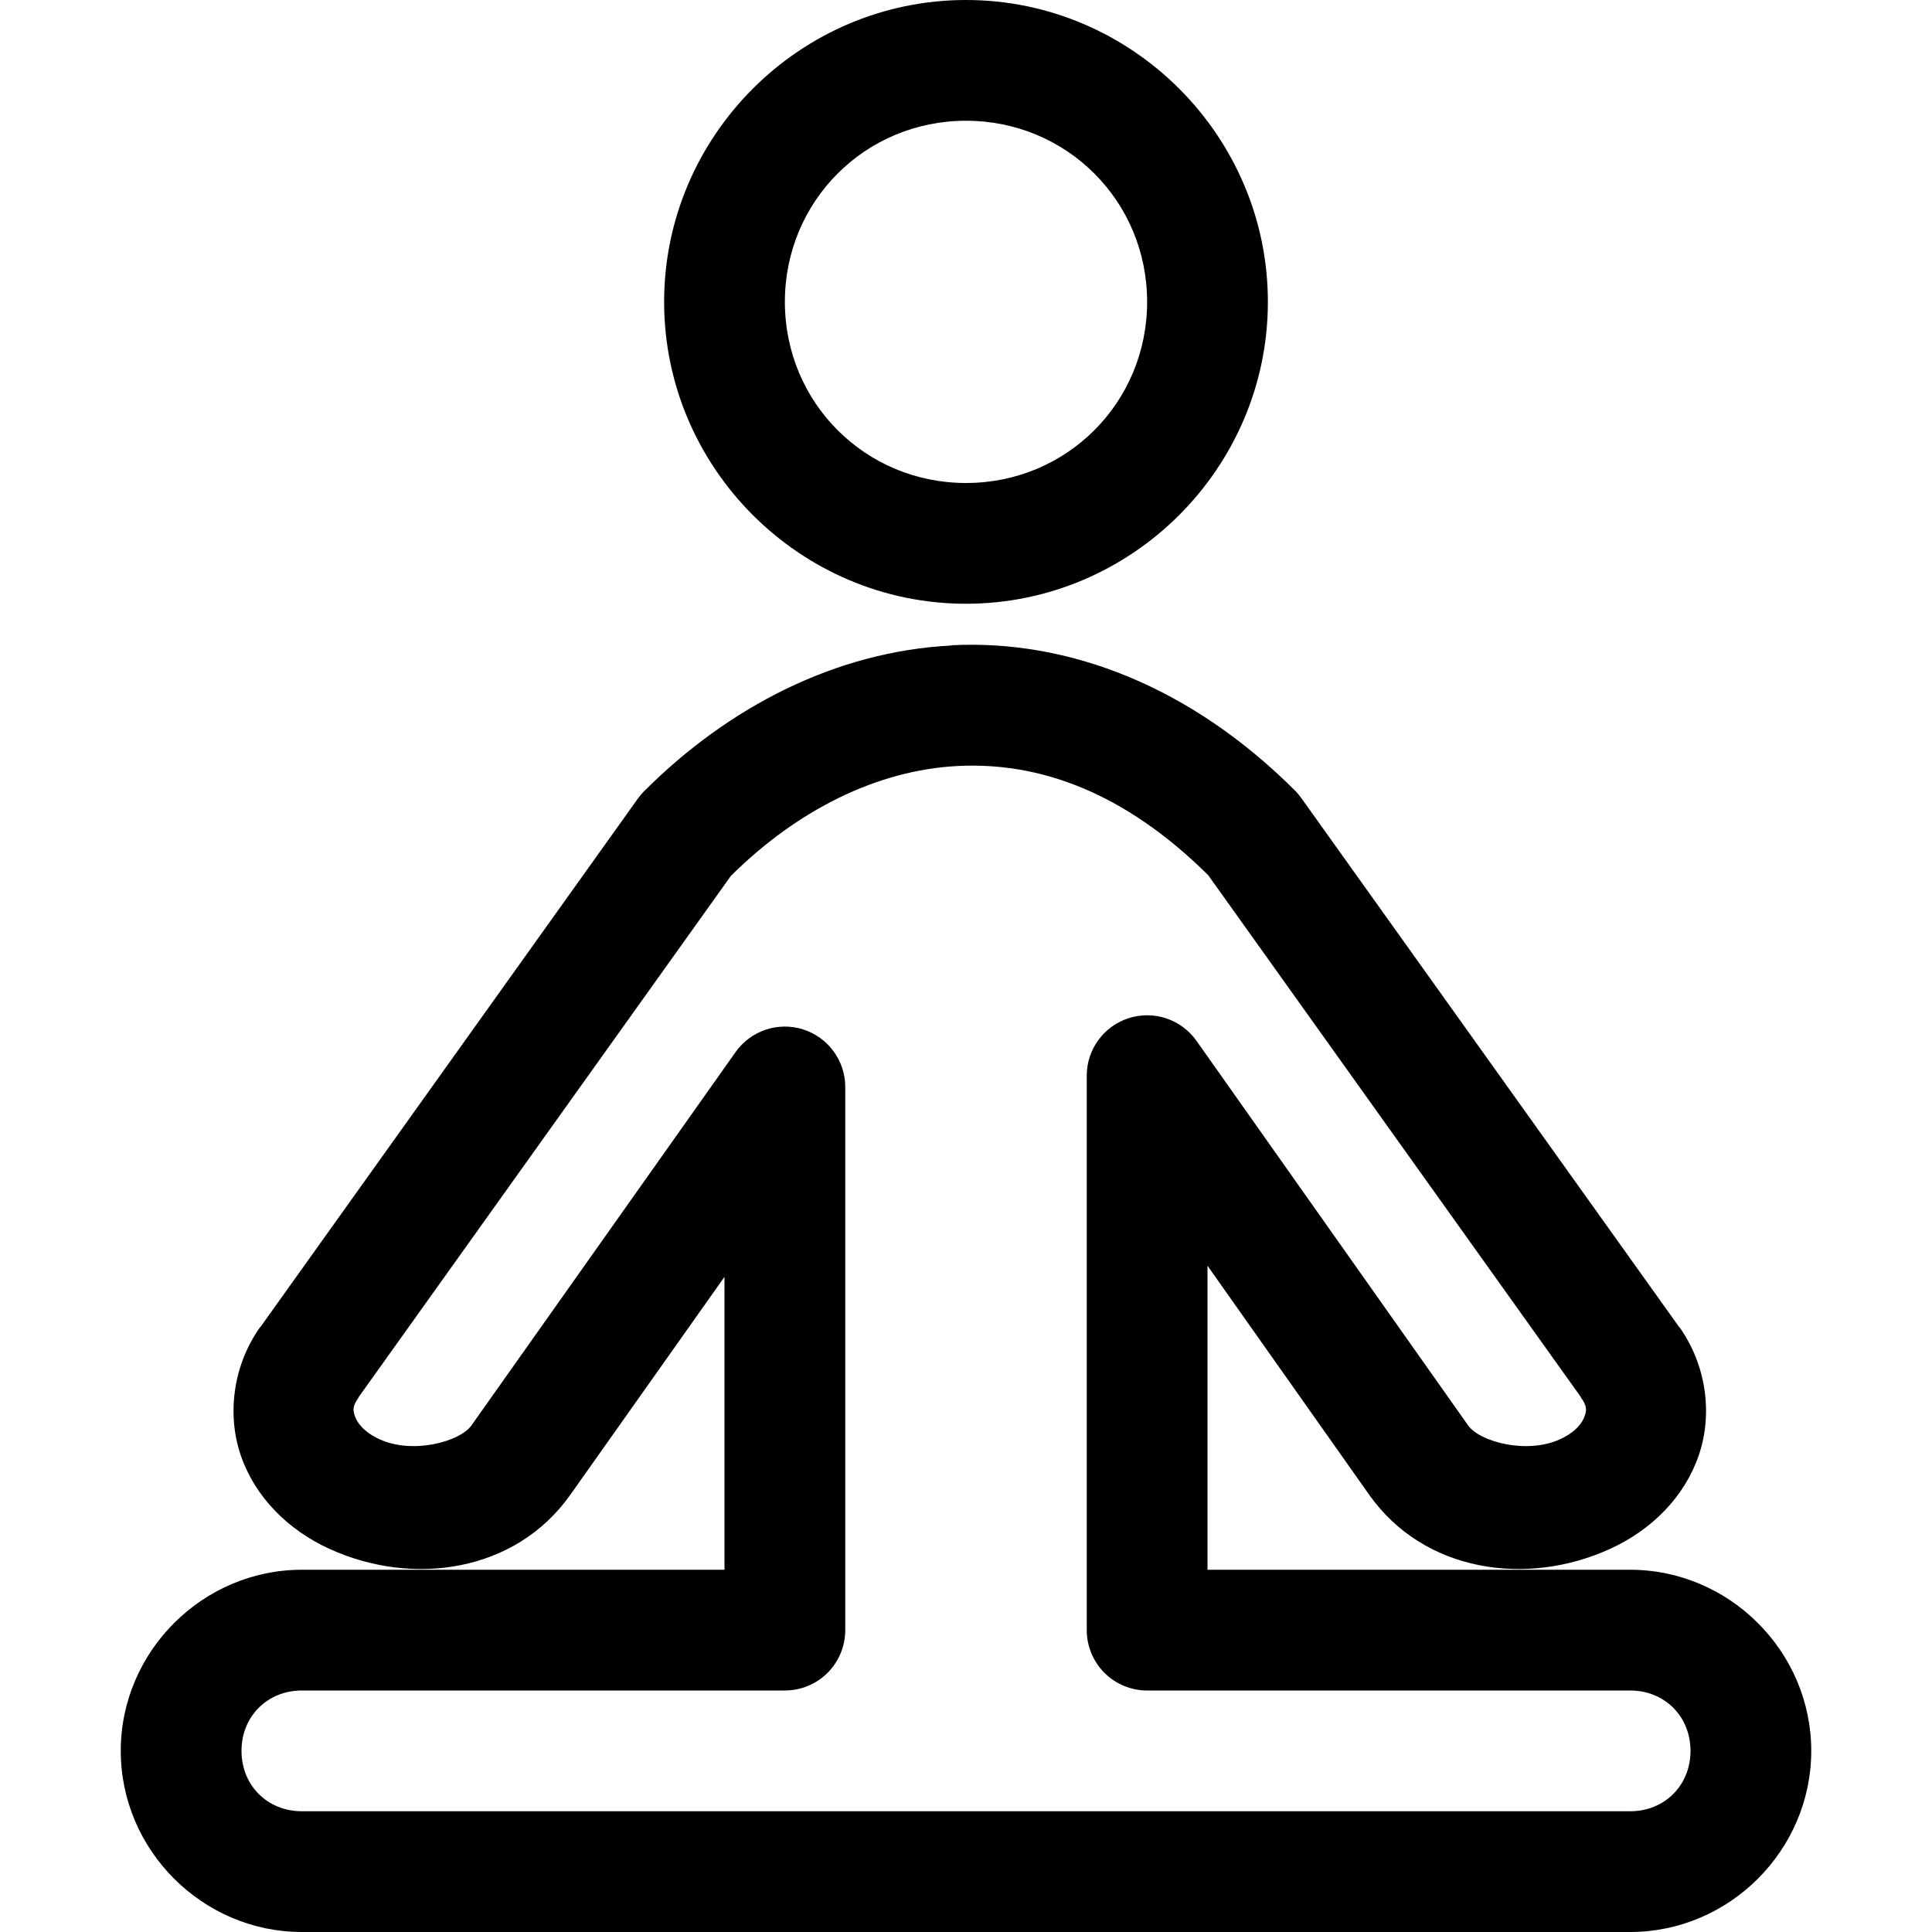 <svg width="48" height="48" viewBox="0 0 48 48" fill="none" xmlns="http://www.w3.org/2000/svg">
<path d="M24 0C19.876 0 16.5 3.376 16.5 7.5C16.5 11.624 19.876 15 24 15C28.124 15 31.5 11.624 31.5 7.5C31.5 3.376 28.124 0 24 0ZM24 3C26.503 3 28.5 4.997 28.5 7.5C28.5 10.003 26.503 12 24 12C21.497 12 19.5 10.003 19.5 7.5C19.5 4.997 21.497 3 24 3ZM23.643 16.031V16.037C20.75 16.184 18.084 17.575 16.002 19.658C15.944 19.716 15.891 19.779 15.844 19.846L6.469 32.971C6.467 32.971 6.465 32.971 6.463 32.971C5.795 33.911 5.63 35.13 5.982 36.158C6.335 37.187 7.147 38.009 8.191 38.484C10.257 39.425 12.803 39.06 14.162 37.148L18 31.723V39H7.5C5.033 39 3 41.033 3 43.5C3 45.967 5.033 48 7.5 48H40.5C42.967 48 45 45.967 45 43.5C45 41.033 42.967 39 40.5 39H30V31.447L34.025 37.148C35.385 39.06 37.931 39.425 39.996 38.484C41.041 38.009 41.852 37.187 42.205 36.158C42.558 35.13 42.393 33.911 41.725 32.971C41.723 32.971 41.721 32.971 41.719 32.971L32.344 19.846C32.297 19.777 32.244 19.712 32.185 19.652C29.574 17.04 26.536 15.884 23.643 16.031ZM23.795 19.031C25.8 18.929 27.911 19.658 30.018 21.744L39.281 34.717H39.275C39.431 34.936 39.423 35.028 39.369 35.185C39.315 35.344 39.155 35.577 38.754 35.76C37.929 36.136 36.763 35.82 36.475 35.414L29.725 25.857C29.541 25.598 29.28 25.404 28.978 25.302C28.677 25.201 28.351 25.198 28.048 25.294C27.745 25.39 27.48 25.579 27.292 25.835C27.103 26.091 27.001 26.401 27 26.719V28.125V30.375V40.5C27 40.898 27.158 41.279 27.439 41.561C27.721 41.842 28.102 42 28.5 42H40.5C41.357 42 42 42.643 42 43.5C42 44.357 41.357 45 40.5 45H7.5C6.643 45 6 44.357 6 43.5C6 42.643 6.643 42 7.5 42H19.5C19.898 42 20.279 41.842 20.561 41.561C20.842 41.279 21 40.898 21 40.5V30.375V28.125V27C20.999 26.682 20.897 26.373 20.708 26.117C20.52 25.86 20.255 25.671 19.952 25.575C19.649 25.479 19.323 25.482 19.022 25.583C18.72 25.685 18.459 25.879 18.275 26.139L11.713 35.414C11.425 35.819 10.259 36.136 9.434 35.76C9.033 35.577 8.873 35.344 8.818 35.185C8.764 35.026 8.757 34.936 8.912 34.717H8.906L18.158 21.762C19.804 20.128 21.786 19.134 23.795 19.031Z" fill="black"/>
</svg>
